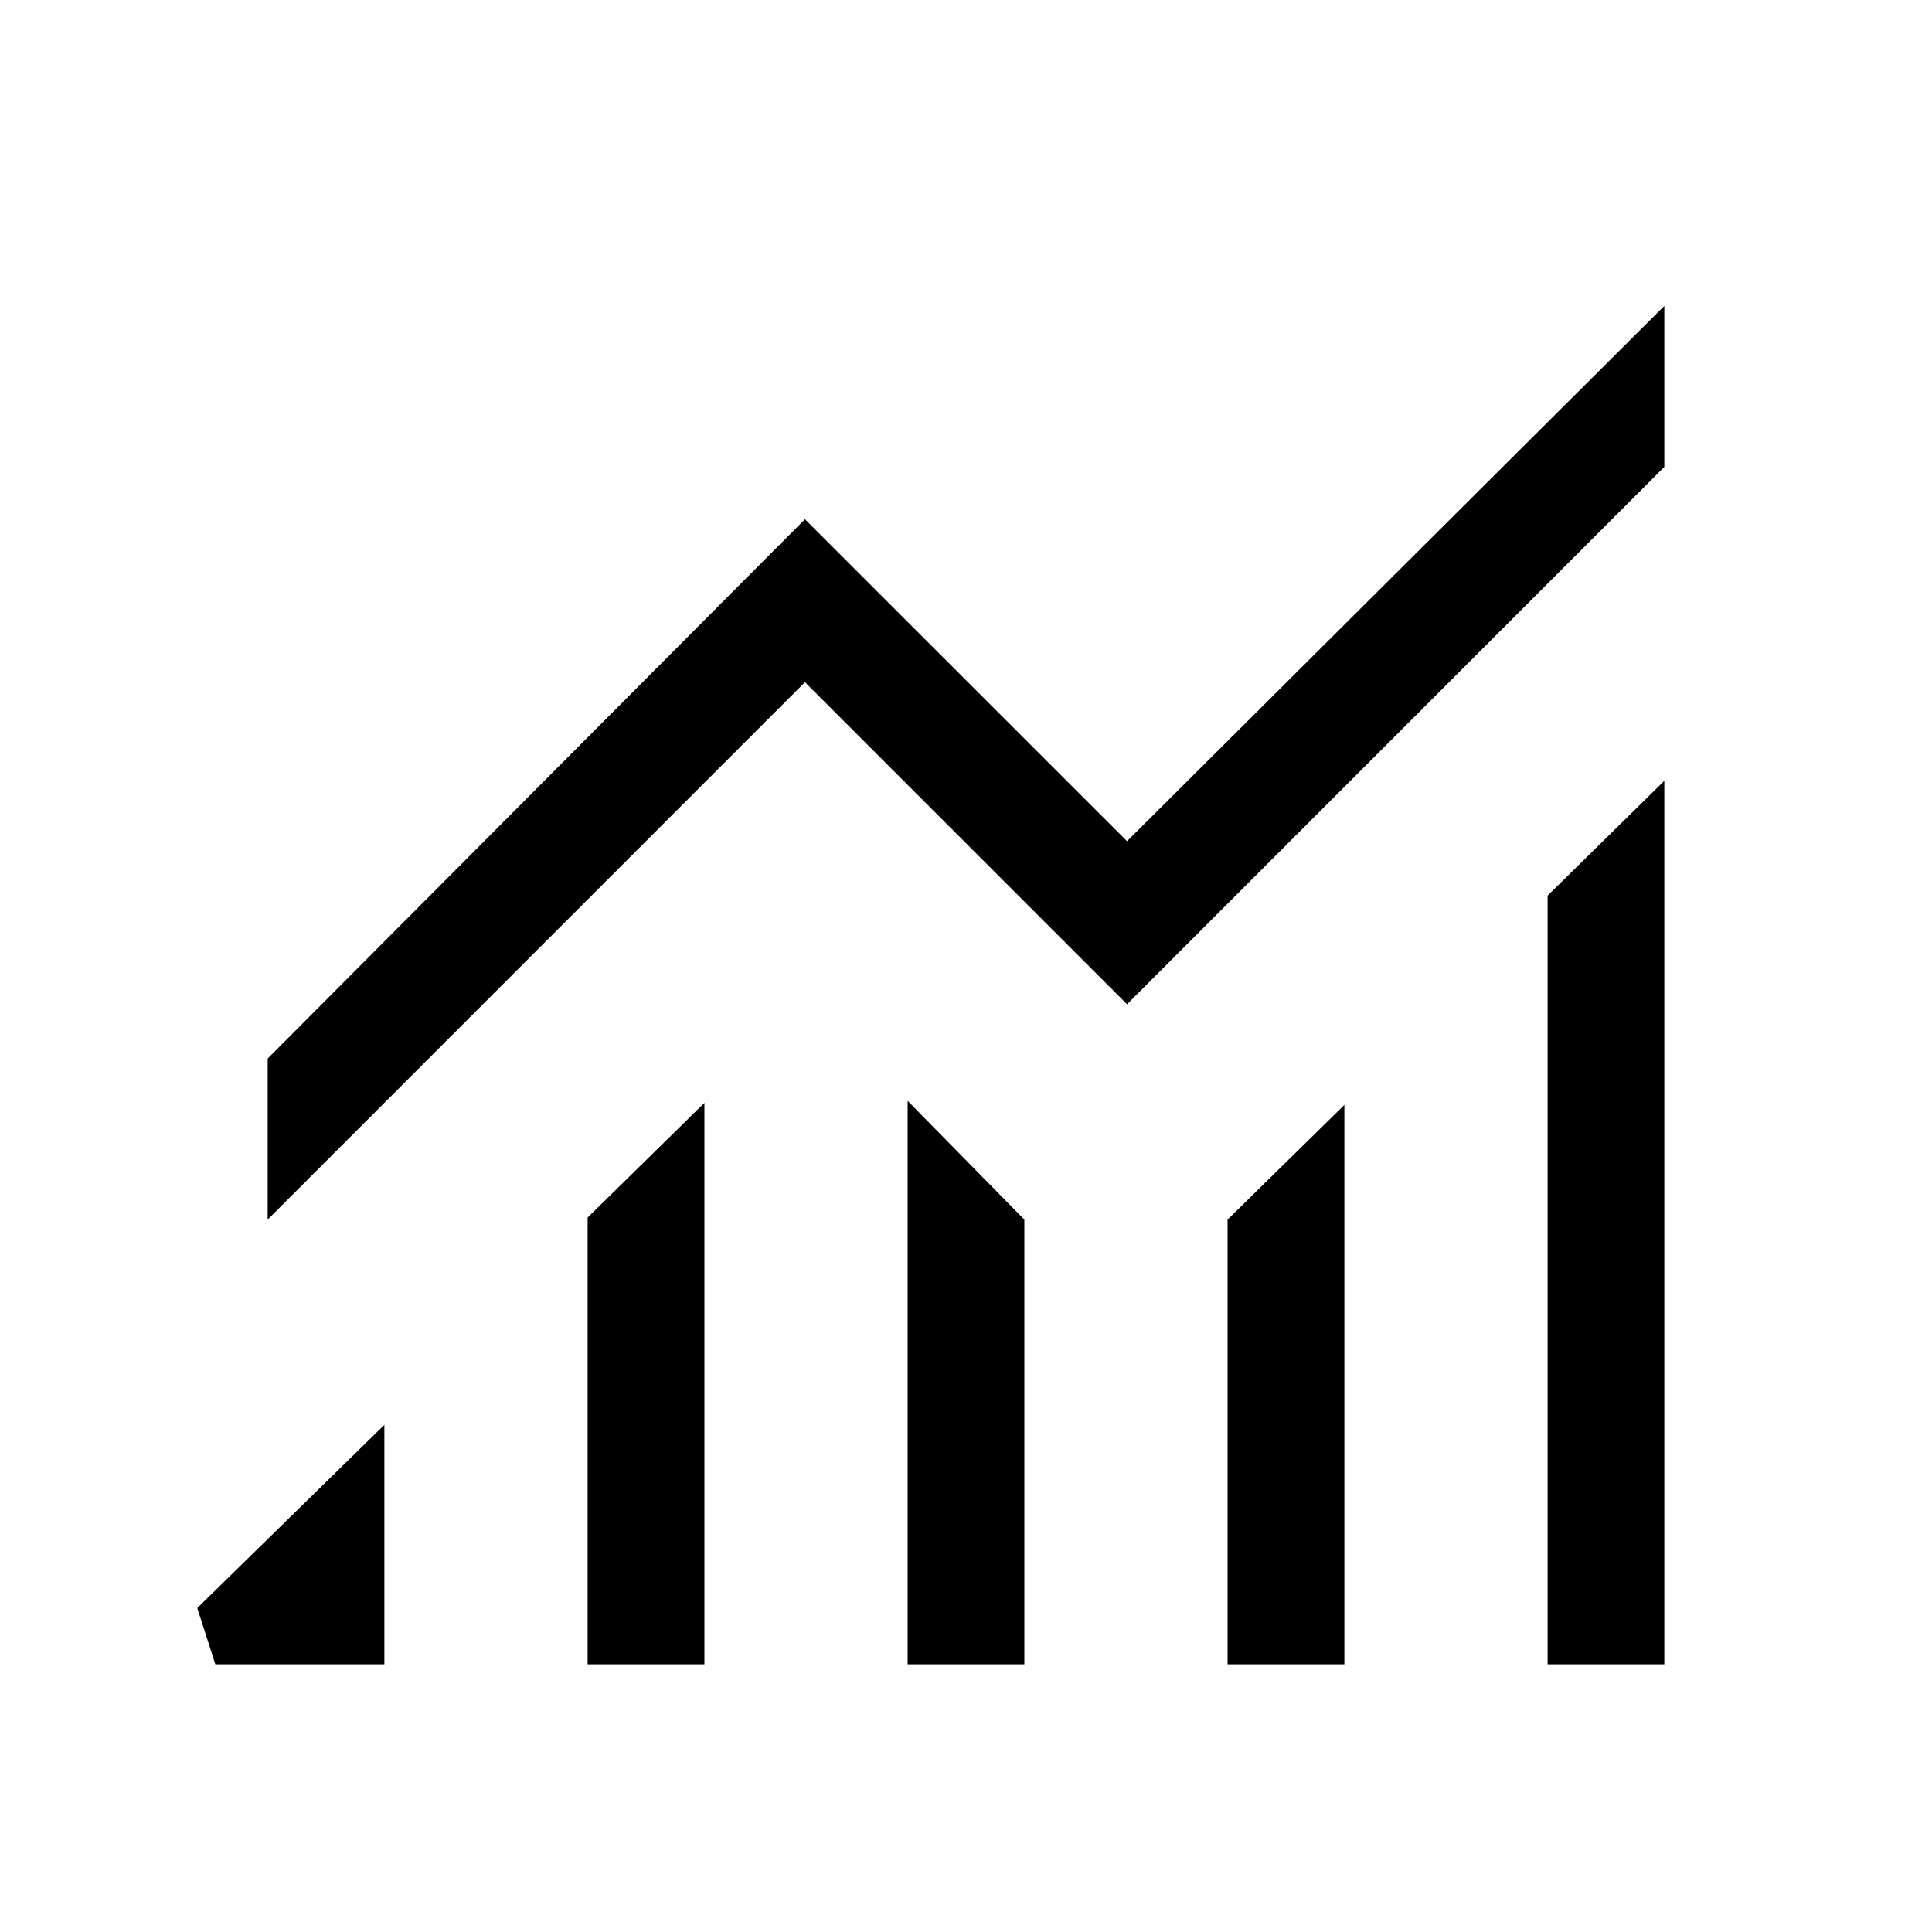 <svg xmlns="http://www.w3.org/2000/svg" height="20" width="20"><path d="M2.771 12.625V10.958L8.333 5.375L11.667 8.708L17.229 3.167V4.833L11.667 10.396L8.333 7.062ZM16.021 17.229V9.271L17.229 8.083V17.229ZM6.083 17.229V12.604L7.292 11.417V17.229ZM9.396 17.229V11.396L10.604 12.625V17.229ZM12.708 17.229V12.625L13.917 11.438V17.229ZM2.229 17.229 2.042 16.646 3.979 14.75V17.229Z"/></svg>